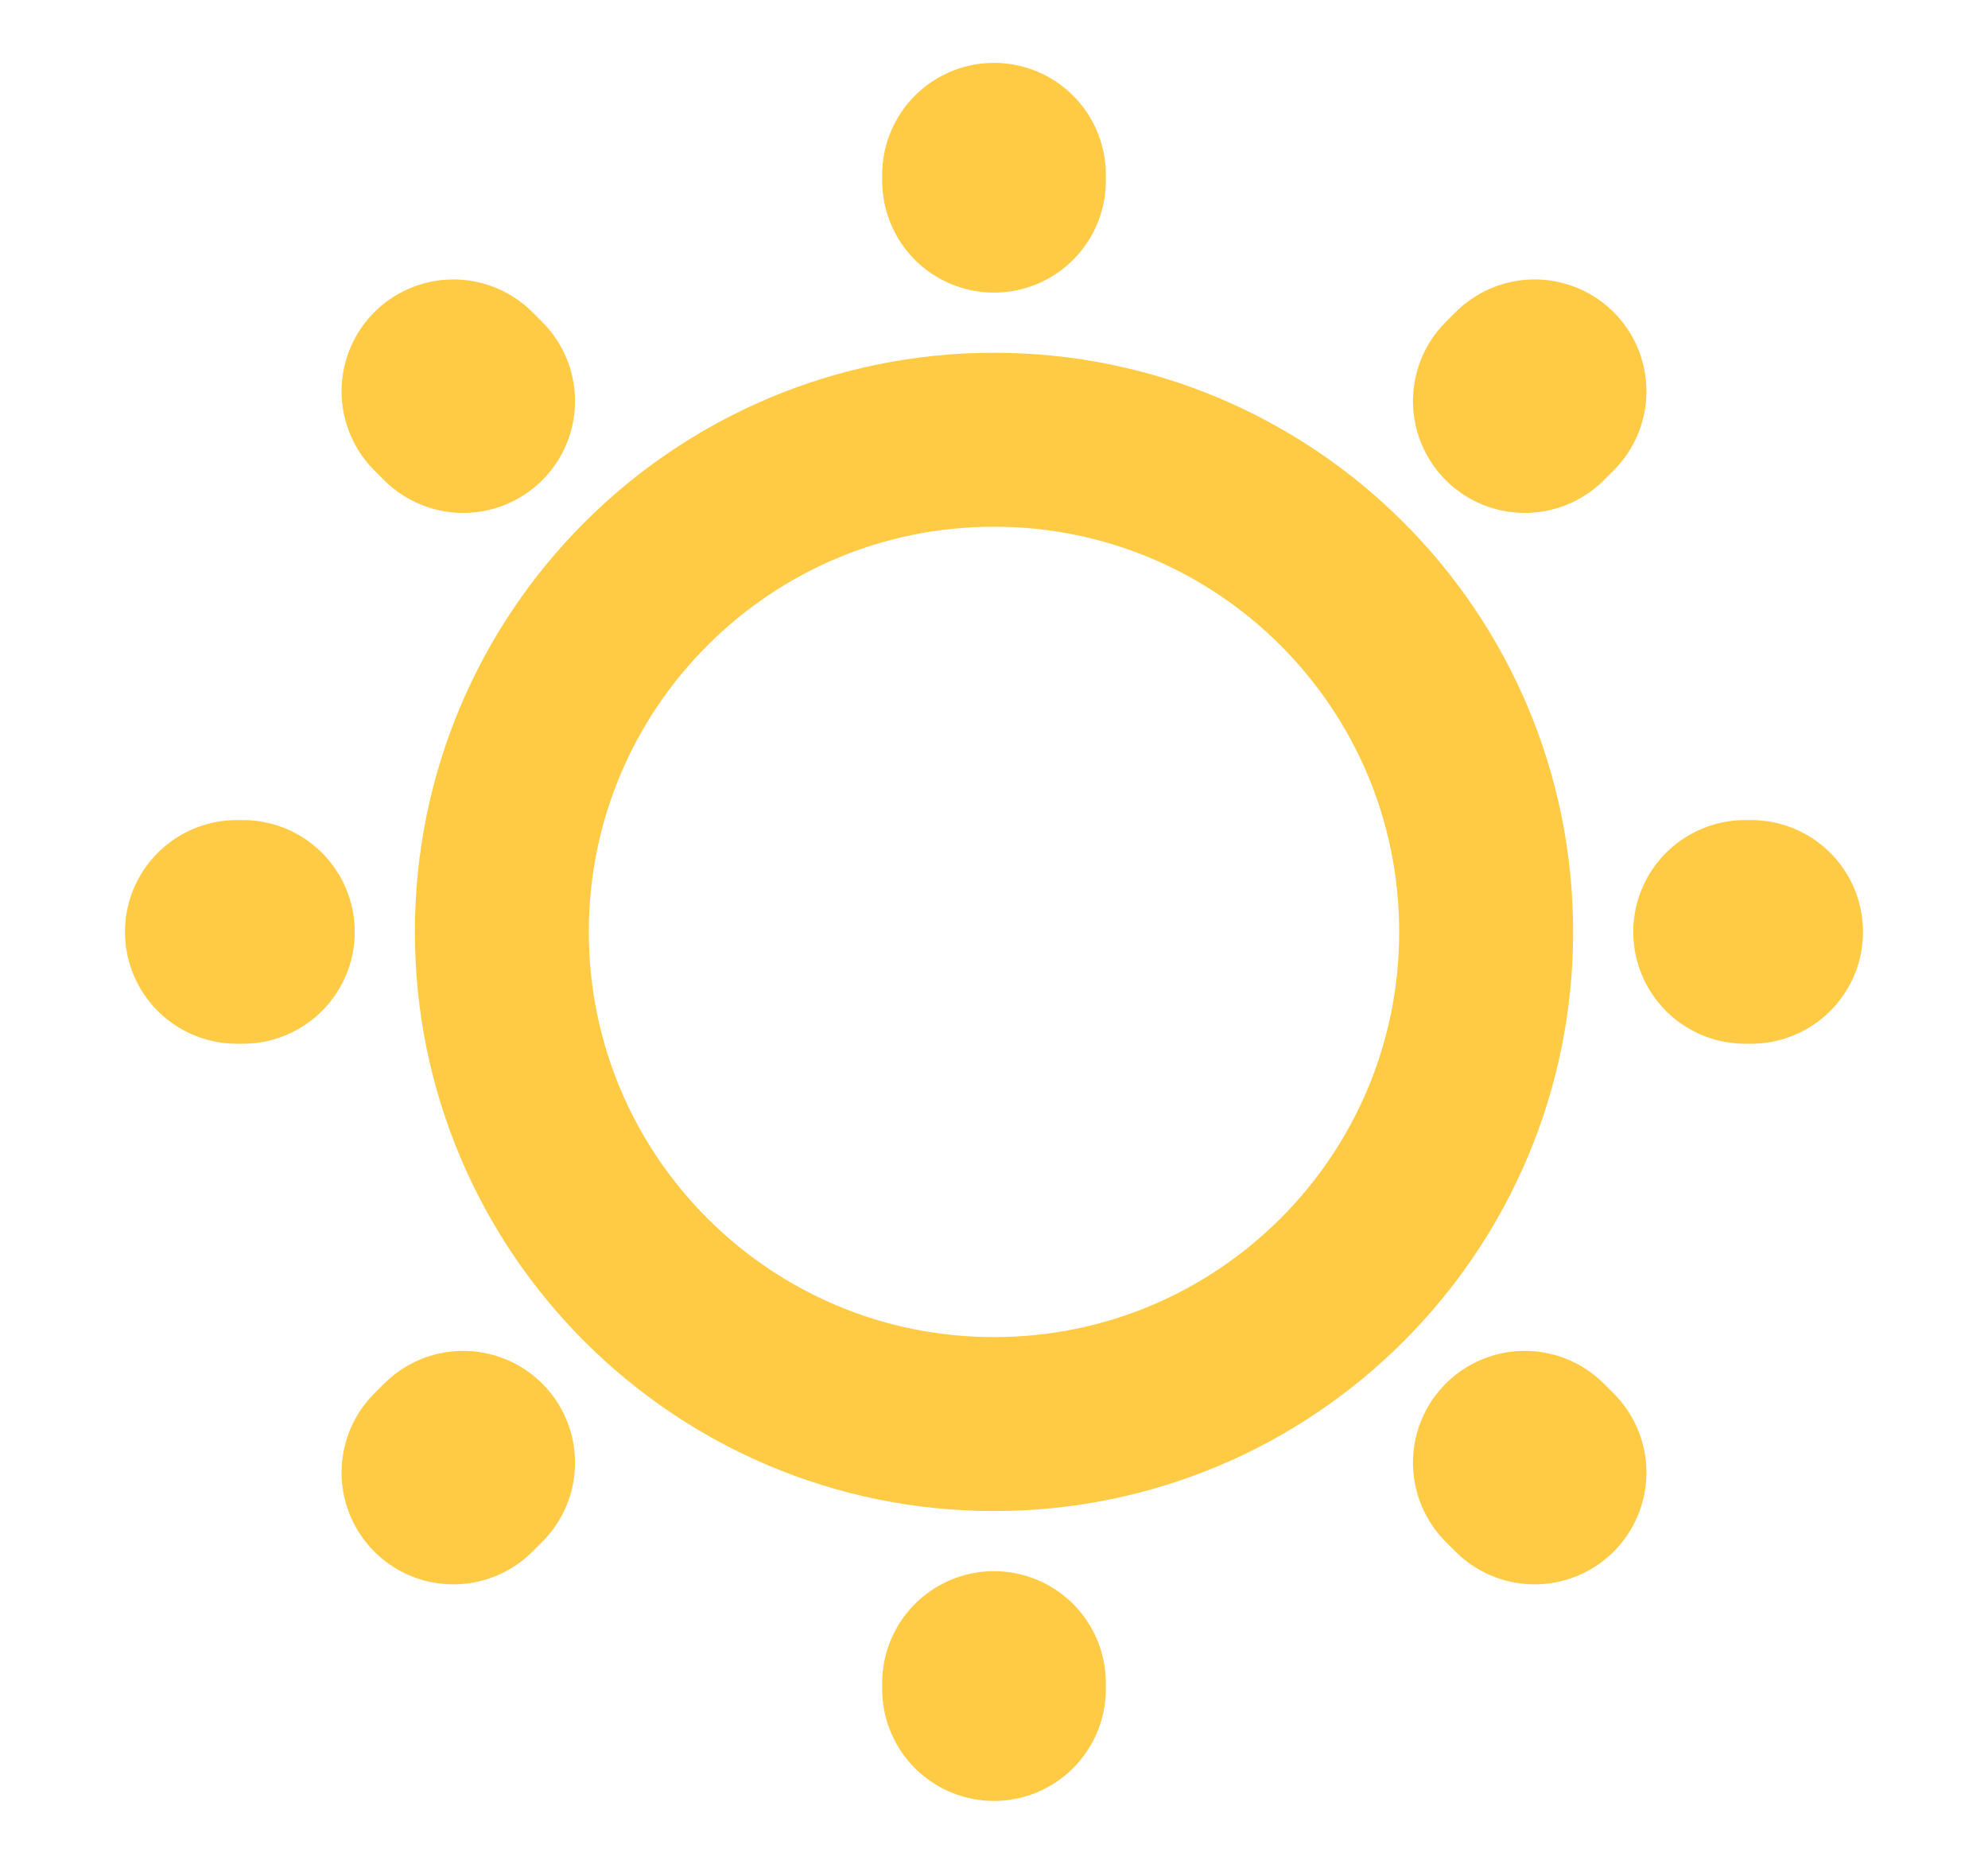 <svg width="16" height="15" viewBox="0 0 16 15" fill="none" xmlns="http://www.w3.org/2000/svg">
<path d="M8 11.461C10.188 11.461 11.961 9.688 11.961 7.5C11.961 5.312 10.188 3.539 8 3.539C5.812 3.539 4.039 5.312 4.039 7.5C4.039 9.688 5.812 11.461 8 11.461Z" stroke="#FFCB45" stroke-width="1.4" stroke-linecap="round" stroke-linejoin="round"/>
<path d="M12.351 11.851L12.272 11.772M12.272 3.228L12.351 3.149L12.272 3.228ZM3.649 11.851L3.728 11.772L3.649 11.851ZM8 1.455V1.406V1.455ZM8 13.594V13.545V13.594ZM1.955 7.5H1.906H1.955ZM14.094 7.5H14.045H14.094ZM3.728 3.228L3.649 3.149L3.728 3.228Z" stroke="#FFCB45" stroke-width="1.8" stroke-linecap="round" stroke-linejoin="round"/>
</svg>
